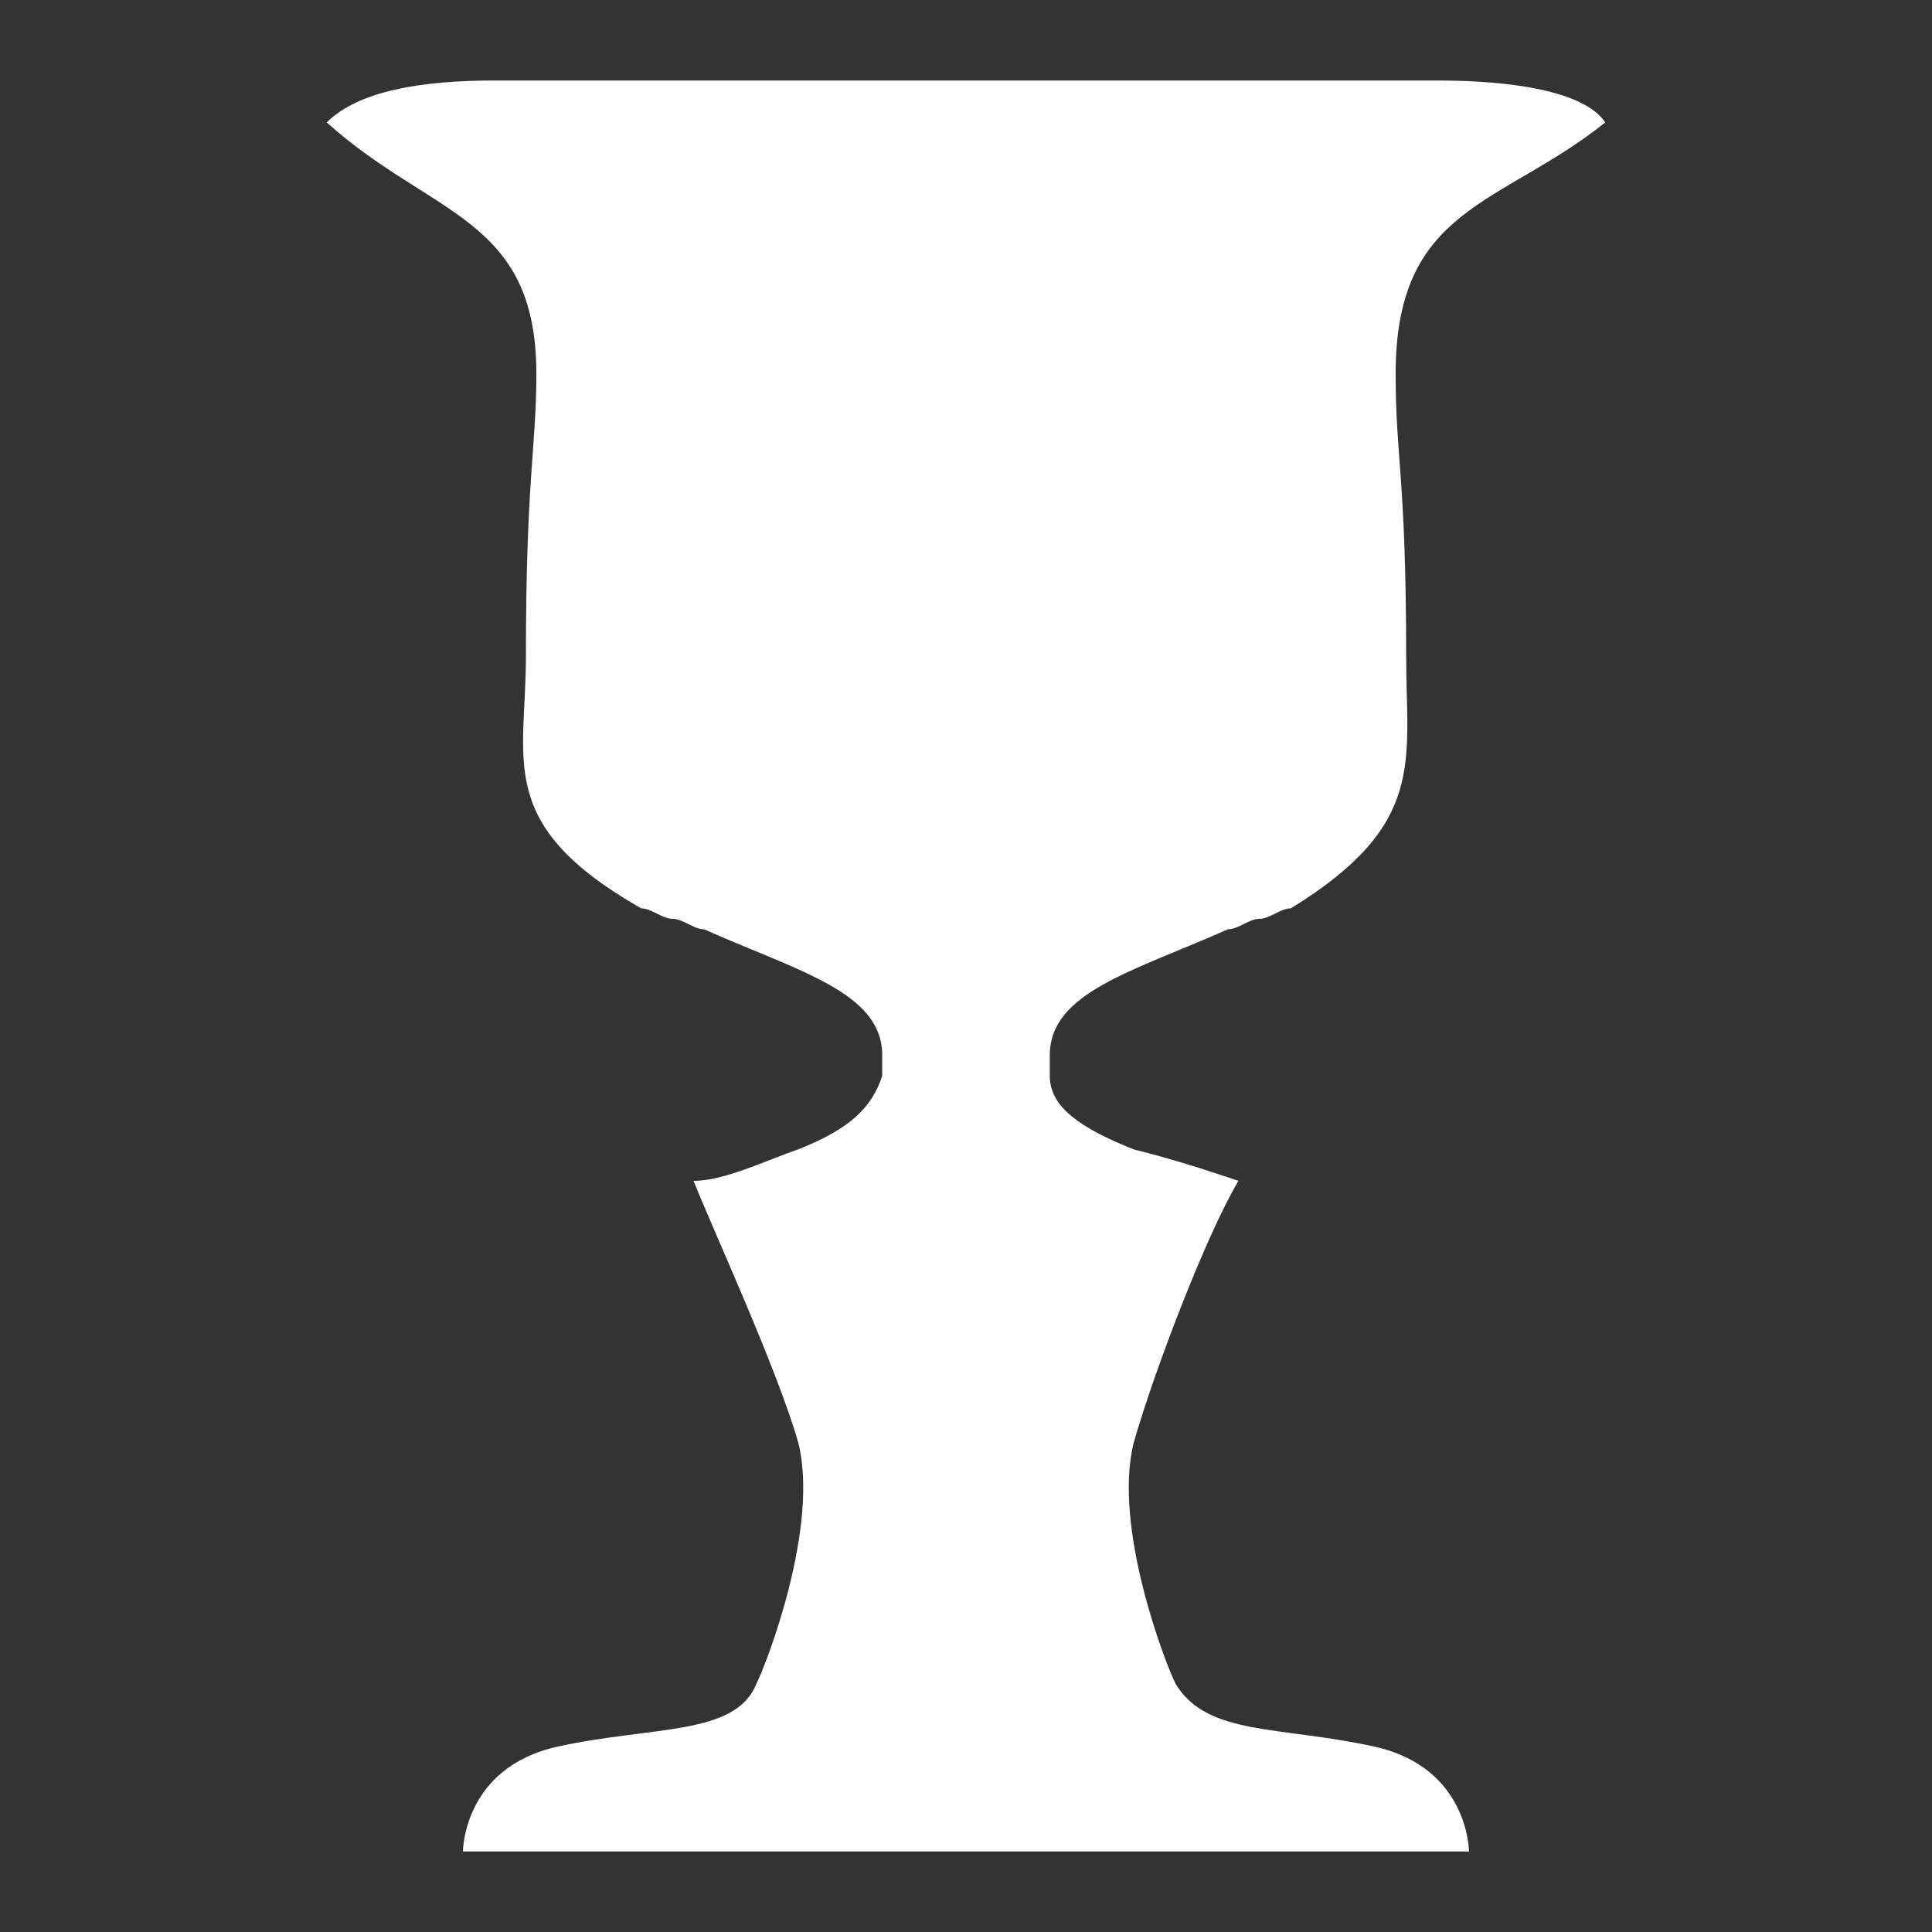 <svg width="24" height="24" viewBox="0 0 24 24" fill="none" xmlns="http://www.w3.org/2000/svg"><rect x="0" y="0" width="24" height="24" fill="#333333" stroke="none"/><path d="M17.077 21.698C15.905 21.438 14.994 21.568 14.604 20.917C14.473 20.657 13.822 18.965 14.083 17.923C14.343 17.012 14.994 15.319 15.385 14.669C14.994 14.539 14.604 14.408 14.083 14.278C13.432 14.018 13.041 13.757 13.041 13.367C13.041 13.237 13.041 13.237 13.041 13.107C13.041 12.325 14.083 12.065 15.254 11.544C15.385 11.544 15.515 11.414 15.645 11.414C15.775 11.414 15.905 11.284 16.035 11.284C17.728 10.243 17.468 9.462 17.468 8.16C17.468 5.947 17.337 5.686 17.337 4.645C17.337 2.562 18.639 2.562 19.941 1.521C19.68 1.13 18.769 1 17.858 1H17.728H12.651H11.089H6.272H6.142C5.231 1 4.45 1.13 4.059 1.521C5.361 2.692 6.663 2.692 6.663 4.645C6.663 5.556 6.533 5.947 6.533 8.16C6.533 9.462 6.142 10.243 7.965 11.284C8.095 11.284 8.225 11.414 8.355 11.414C8.485 11.414 8.615 11.544 8.746 11.544C9.917 12.065 10.959 12.325 10.959 13.107C10.959 13.237 10.959 13.237 10.959 13.367C10.828 13.757 10.568 14.018 9.917 14.278C9.527 14.408 9.006 14.669 8.615 14.669C8.876 15.319 9.657 17.012 9.917 17.923C10.178 18.965 9.527 20.657 9.396 20.917C9.136 21.568 8.095 21.438 6.923 21.698C5.751 21.959 5.751 23 5.751 23H6.142H7.965H11.089H12.651H15.775H17.598H18.248C18.248 23 18.248 21.959 17.077 21.698Z" fill="white"/></svg>